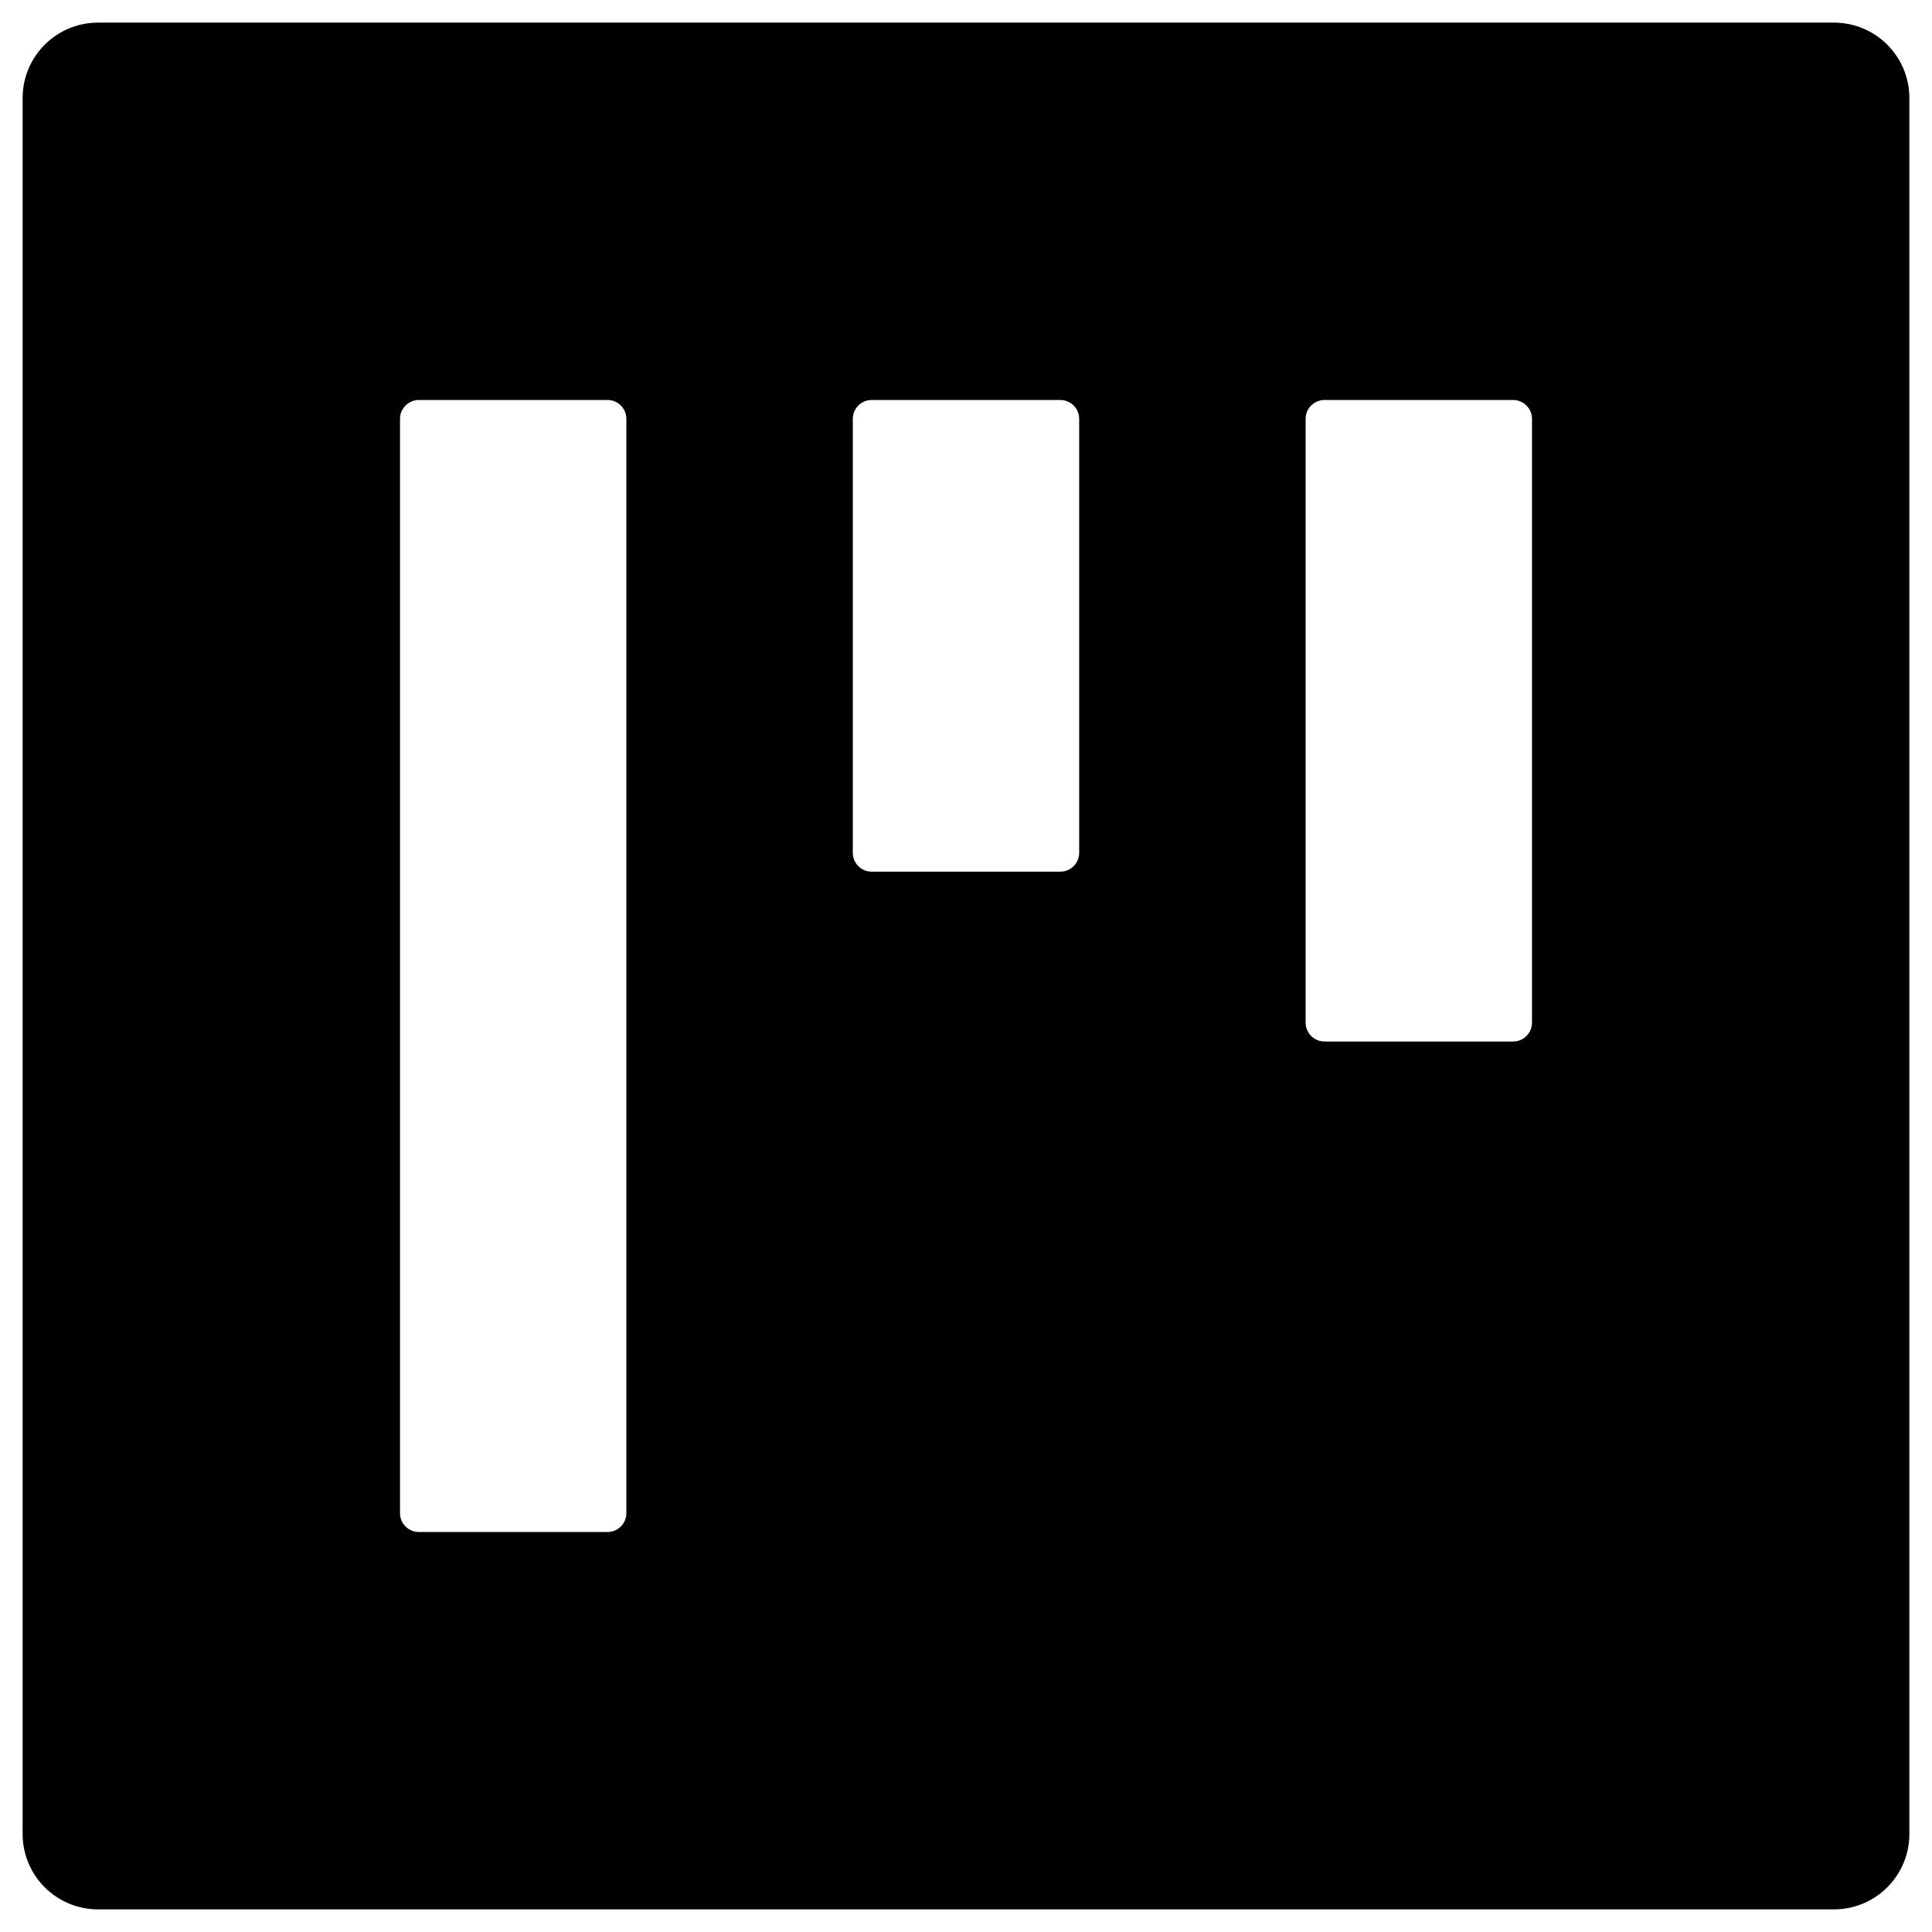 <svg width="24" height="24" viewBox="0 0 24 24" fill="none" xmlns="http://www.w3.org/2000/svg">
<path d="M22.781 0.281H1.219C0.7 0.281 0.281 0.7 0.281 1.219V22.781C0.281 23.3 0.7 23.719 1.219 23.719H22.781C23.3 23.719 23.719 23.3 23.719 22.781V1.219C23.719 0.7 23.3 0.281 22.781 0.281ZM7.781 18.797C7.781 18.926 7.676 19.031 7.547 19.031H5.203C5.074 19.031 4.969 18.926 4.969 18.797V5.203C4.969 5.074 5.074 4.969 5.203 4.969H7.547C7.676 4.969 7.781 5.074 7.781 5.203V18.797ZM13.406 10.594C13.406 10.723 13.301 10.828 13.172 10.828H10.828C10.699 10.828 10.594 10.723 10.594 10.594V5.203C10.594 5.074 10.699 4.969 10.828 4.969H13.172C13.301 4.969 13.406 5.074 13.406 5.203V10.594ZM19.031 12.703C19.031 12.832 18.926 12.938 18.797 12.938H16.453C16.324 12.938 16.219 12.832 16.219 12.703V5.203C16.219 5.074 16.324 4.969 16.453 4.969H18.797C18.926 4.969 19.031 5.074 19.031 5.203V12.703Z" fill="#000000"/>
</svg>
